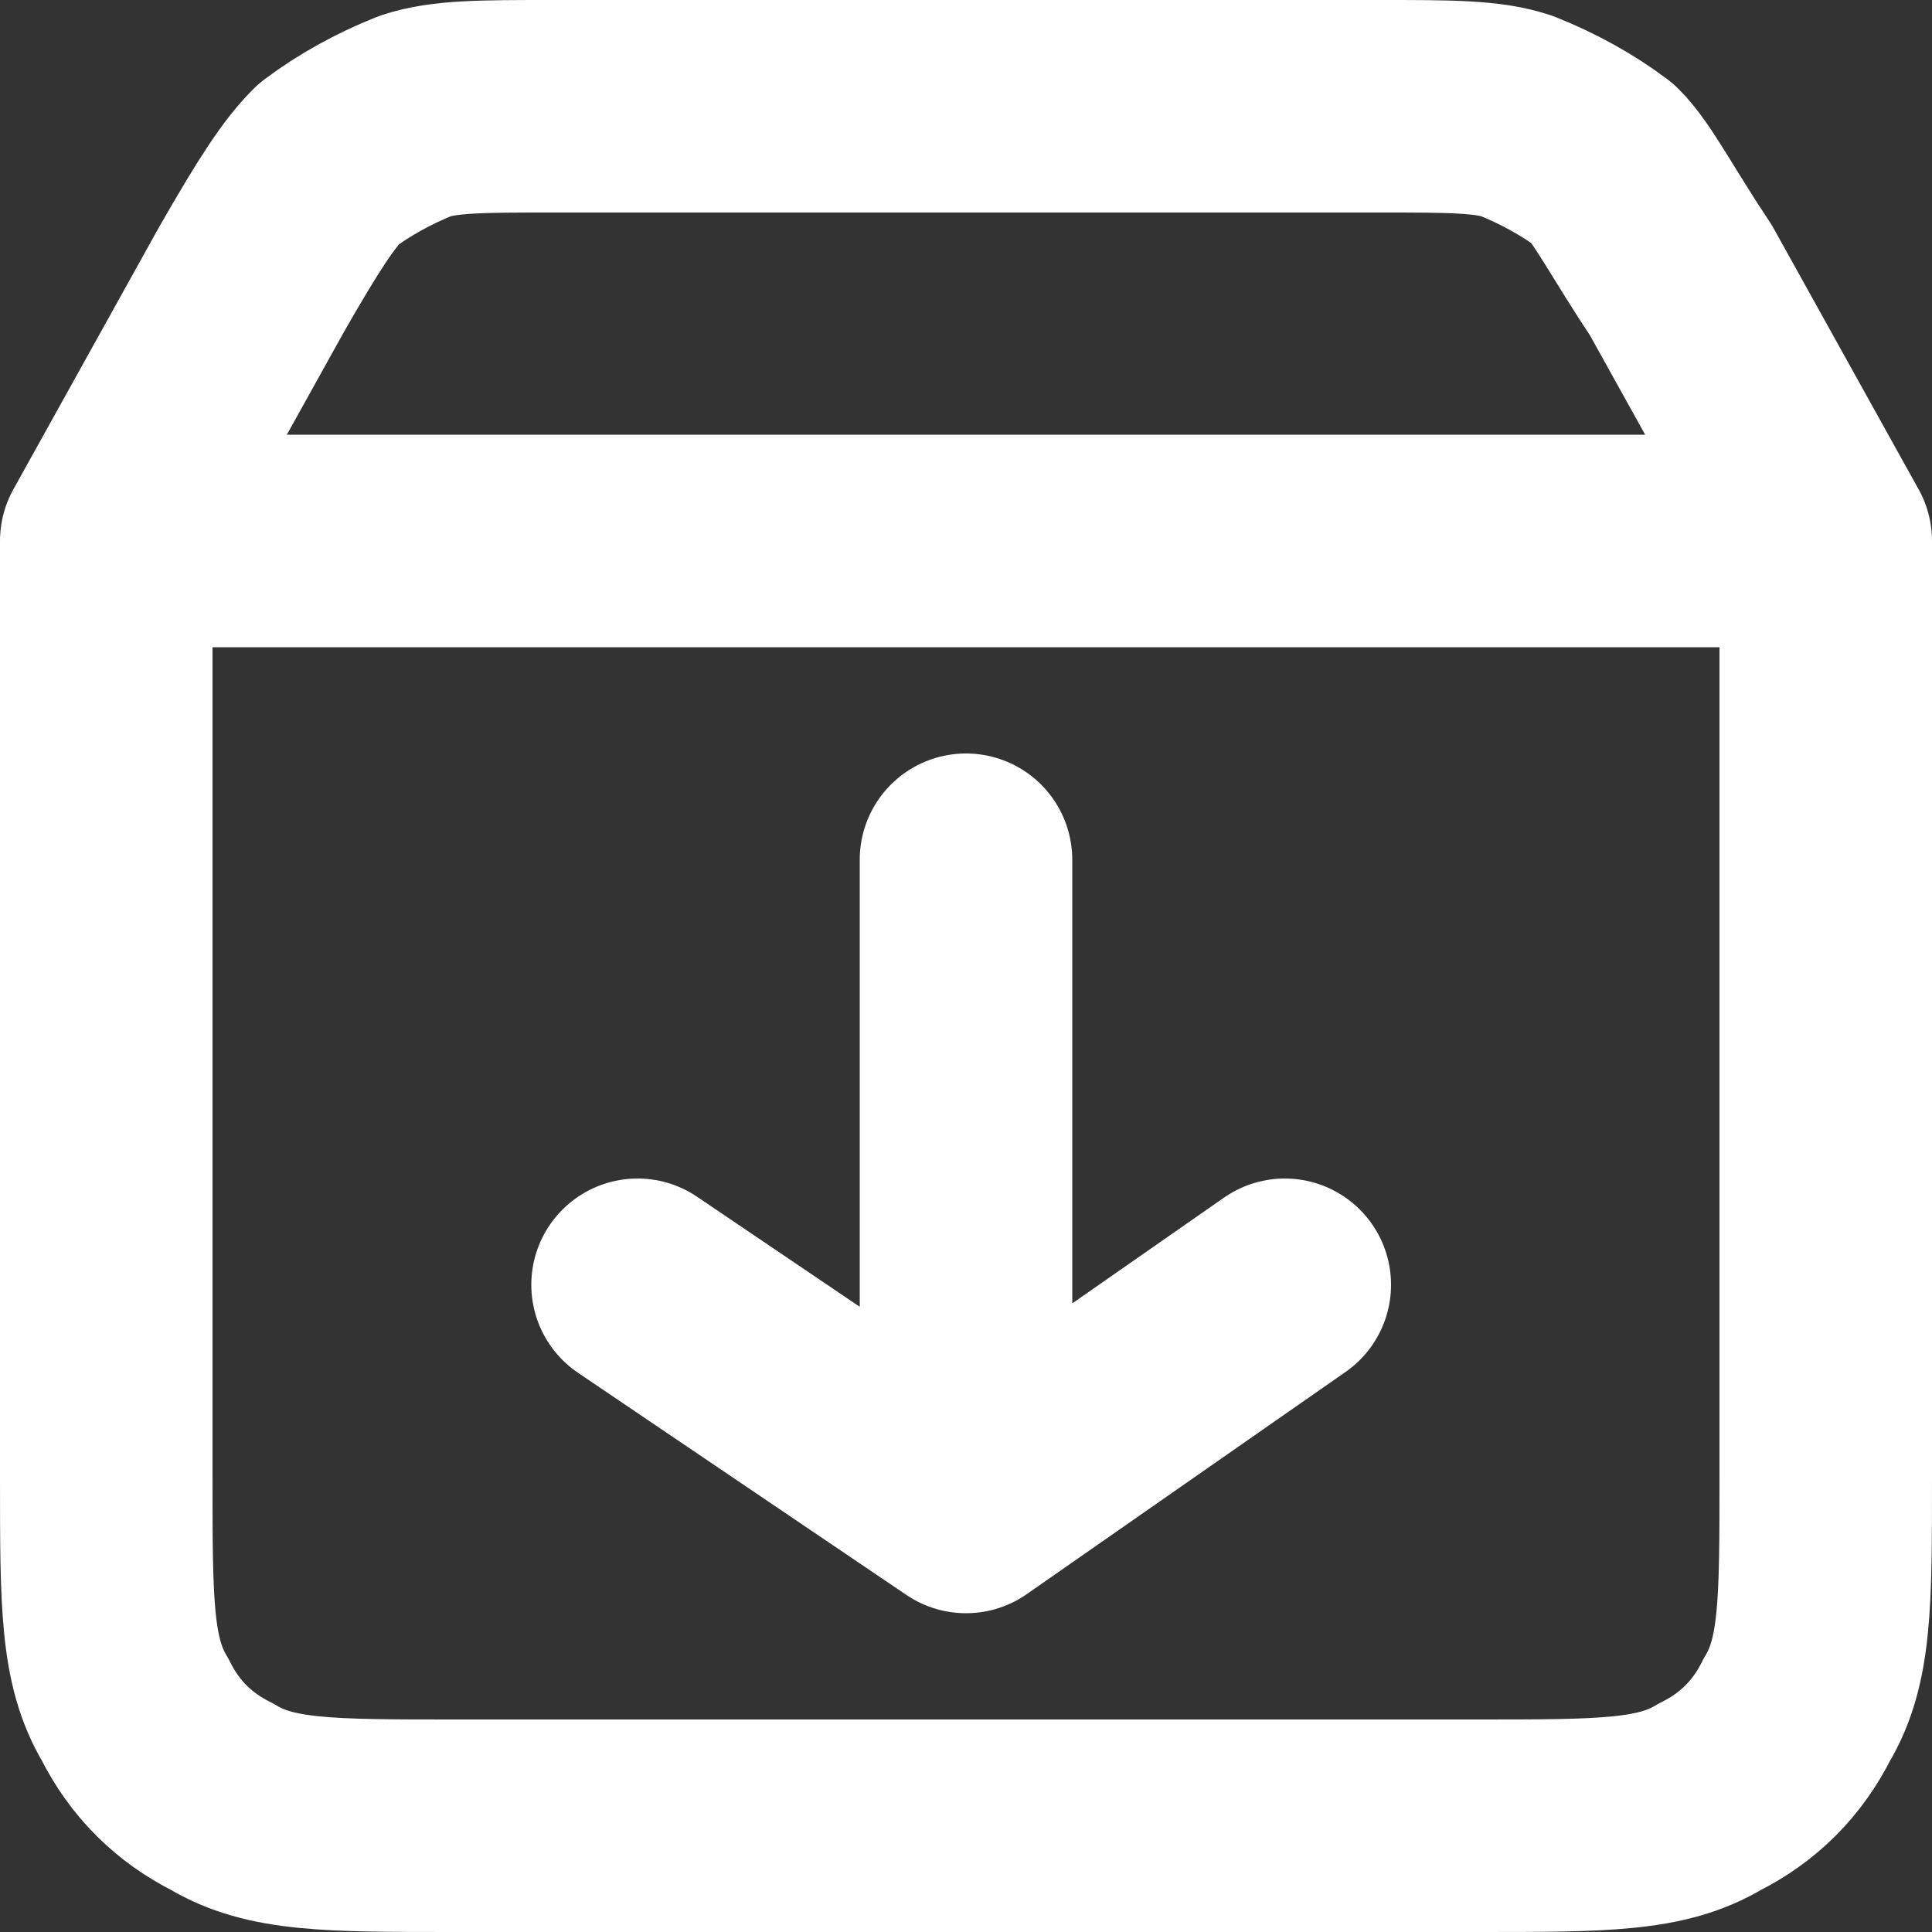 <svg version="1.2" xmlns="http://www.w3.org/2000/svg" viewBox="0 0 20 20" width="20" height="20">
	<rect x="0" y="0" width="20" height="20" fill="#333333" stroke="none"/>
	<title>download-package-svgrepo-com</title>
	<style>
		.s0 { fill: transparent;stroke: #ffffff;stroke-linecap: round;stroke-linejoin: round;stroke-width: 2.2 } 
	</style>
	<g id="File / Download_Package">
		<path id="Vector" fill-rule="evenodd" class="s0" d="m18.9 5.6v9.7c0 1.3 0 1.9-0.3 2.4-0.2 0.4-0.5 0.7-0.9 0.9-0.5 0.3-1.1 0.3-2.4 0.3h-10.6c-1.3 0-1.9 0-2.4-0.3-0.4-0.2-0.7-0.5-0.9-0.9-0.3-0.5-0.3-1.1-0.3-2.4v-9.7m0 0l1.5-2.7c0.4-0.7 0.6-1 0.8-1.2q0.4-0.3 0.9-0.5c0.3-0.1 0.7-0.1 1.4-0.1h8.6c0.7 0 1.1 0 1.4 0.1q0.5 0.2 0.9 0.5c0.2 0.2 0.4 0.6 0.8 1.2l1.5 2.7zm0 0h17.8m-8.9 3.3v6.7m0 0l3.3-2.3m-3.3 2.3l-3.4-2.3"/>
	</g>
</svg>